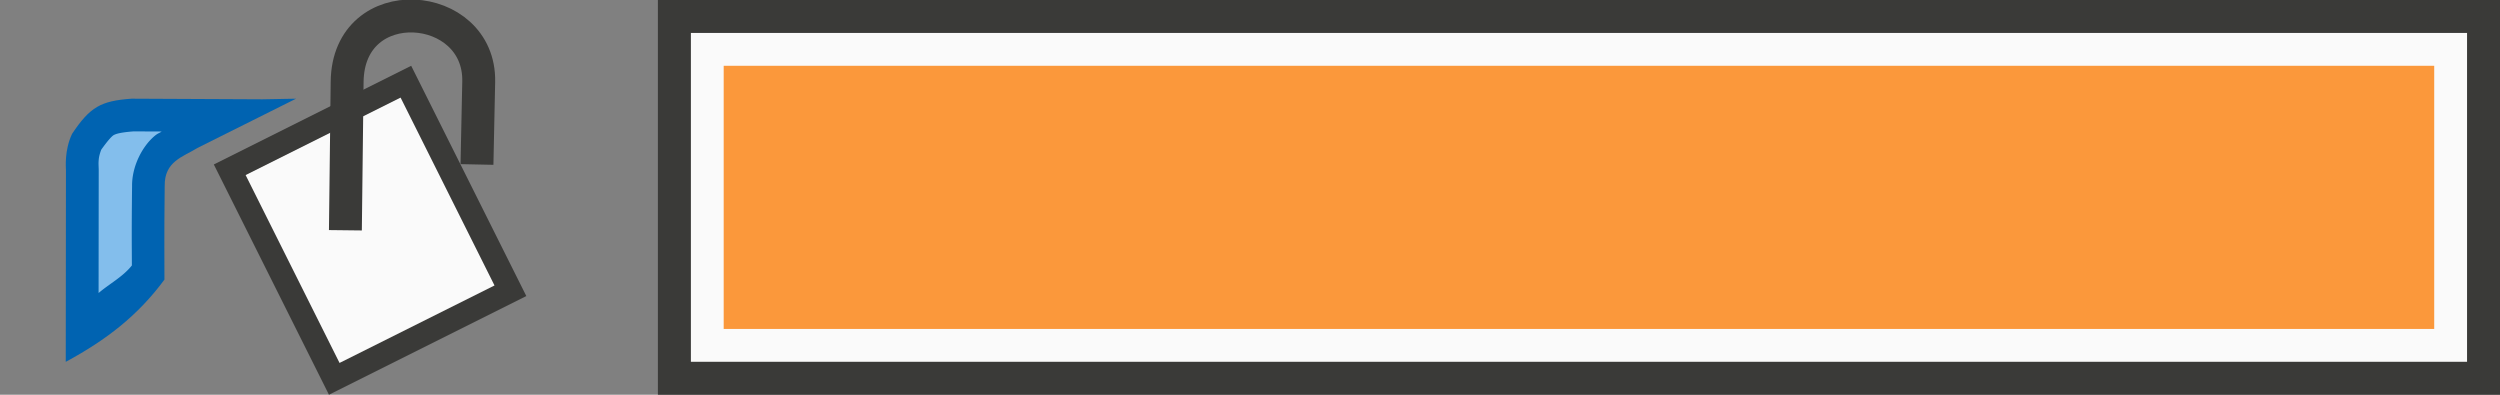 <svg height="12" viewBox="0 0 76 12" width="76" xmlns="http://www.w3.org/2000/svg">
<rect x="0" y="0" width="76" height="12" fill="#808080" stroke="none"/>
/&amp;amp;gt;<g transform="translate(-8 11)"><g fill-rule="evenodd" transform="translate(10 -12)"><path d="m7 4-1.02.019-3.98-.019c-.932.067-1.261.247-1.809 1.069-.235.5-.188 1.006-.186 1.113l-.006 5.818c1.231-.666 2.188-1.4 3-2.5.003-.951-.012-.988.008-2.853-.009-.743.556-.877.992-1.147z" fill="#0063b1"/><path d="m2.061 4.994c-.393.03-.537.074-.607.115-.062.036-.193.184-.377.443-.037.098-.068.205-.076.305-.01.12-.004.139 0 .301a.994.994 0 0 1 0 .025l-.004 3.725c.321-.276.735-.489 1.012-.838-.001-.62-.011-.858.006-2.412-.007-.624.332-1.234.691-1.529.098-.081.125-.075.211-.131z" fill="#83beec"/></g><path d="m20.5-9-6 3 3.5 7 6-3z" fill="#3a3a38"/><path d="m20.178-8.033-4.711 2.355 2.855 5.711 4.711-2.355z" fill="#fafafa"/><path d="m18.5-4 .053-4.515c.033-2.828 4.053-2.499 4 0l-.053 2.515" fill="none" stroke="#3a3a38"/></g><path d="m21 1h54v10h-54z" fill="#fafafa"/><path d="m20 0v12h56v-12zm1 1h54v10h-54z" fill="#3a3a38"/><path d="m22 2h52v8h-52z" fill="#fb983b"/></svg>
